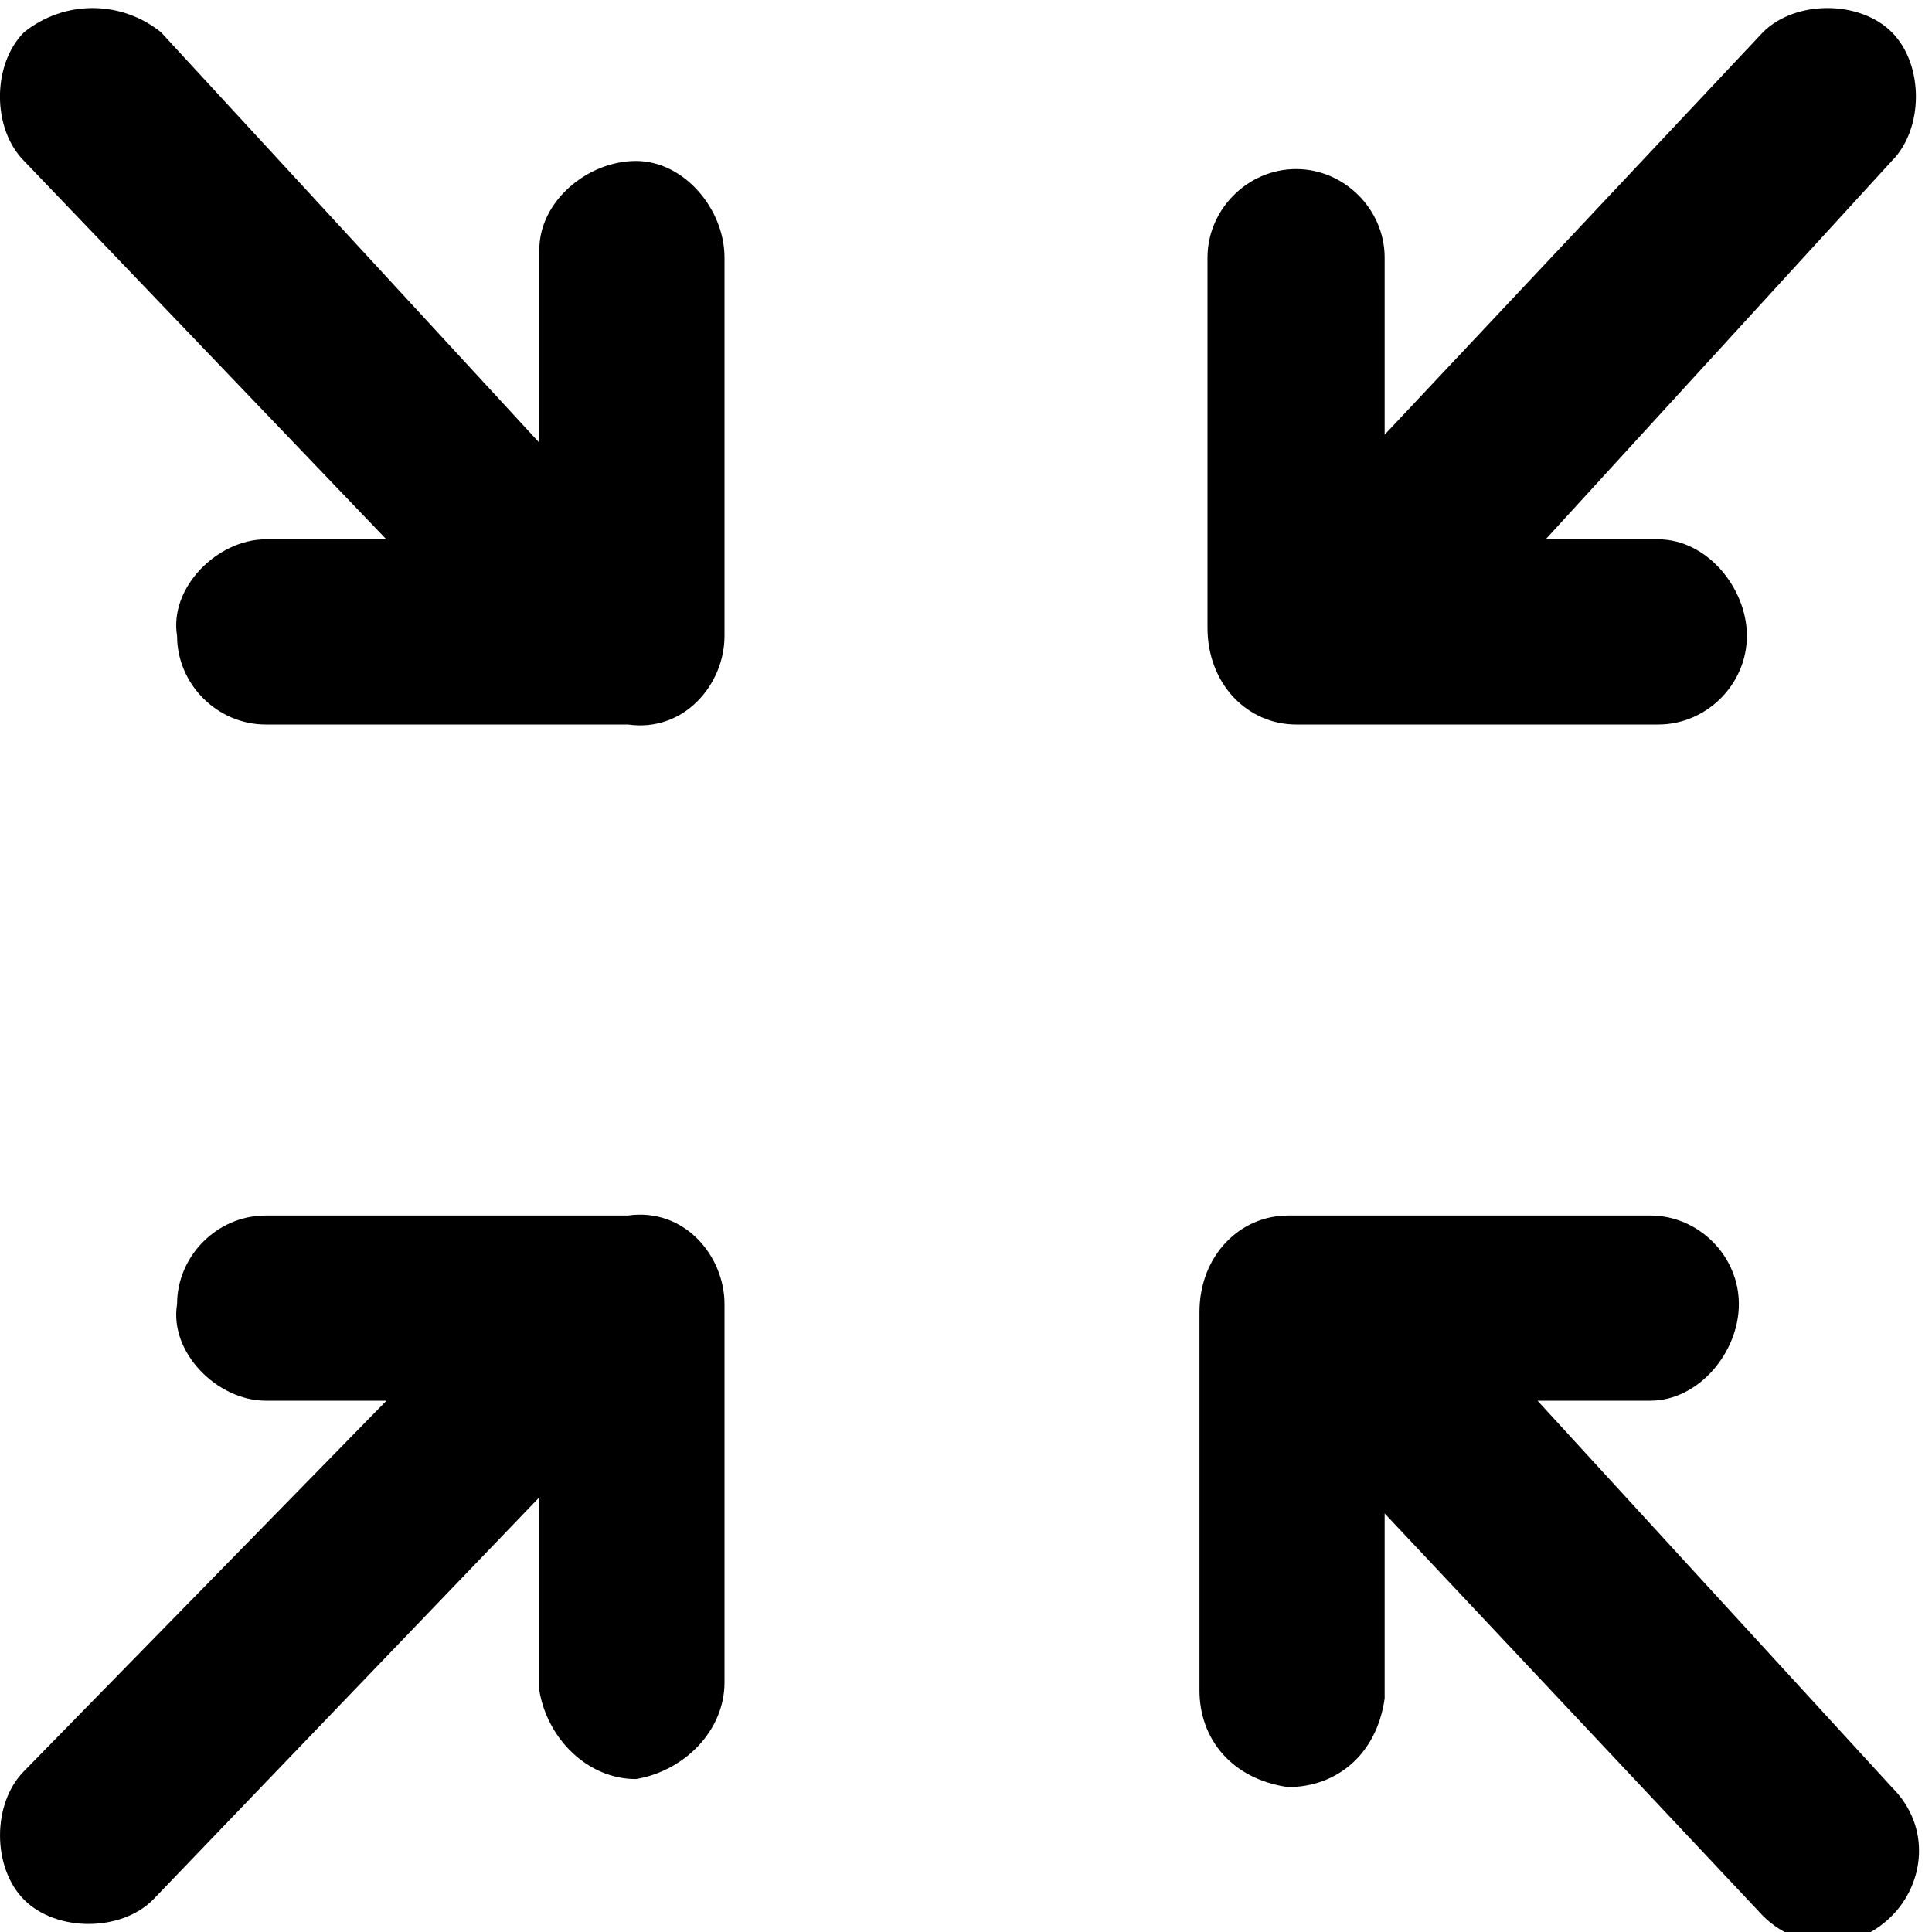 <!-- Generated by IcoMoon.io -->
<svg version="1.1" xmlns="http://www.w3.org/2000/svg" width="32" height="32" viewBox="0 0 32 32">
<title>exit-full-screen</title>
<path d="M25.467 23.2h1.867c0.8 0 1.467-0.8 1.467-1.6s-0.667-1.467-1.467-1.467h-6c-0.8 0-1.467 0.667-1.467 1.6v6.267c0 0.8 0.533 1.467 1.467 1.6 0.8 0 1.467-0.533 1.6-1.467 0 0 0-0.133 0-0.133v-2.933l6.267 6.667c0.533 0.533 1.467 0.667 2.133 0 0.533-0.533 0.667-1.467 0-2.133 0 0 0 0 0 0l-5.867-6.4zM6.4 23.2h-2c-0.8 0-1.6-0.8-1.467-1.6 0-0.8 0.667-1.467 1.467-1.467h6c0.933-0.133 1.6 0.667 1.6 1.467 0 0 0 0 0 0v6.267c0 0.8-0.667 1.467-1.467 1.6-0.8 0-1.467-0.667-1.6-1.467 0 0 0-0.133 0-0.133v-3.067l-6.4 6.667c-0.533 0.533-1.6 0.533-2.133 0s-0.533-1.6 0-2.133l6-6.133zM25.6 8.933h1.867c0.8 0 1.467 0.8 1.467 1.6s-0.667 1.467-1.467 1.467h-6c-0.8 0-1.467-0.667-1.467-1.6v-6.133c0-0.8 0.667-1.467 1.467-1.467s1.467 0.667 1.467 1.467v2.933l6.267-6.667c0.533-0.533 1.6-0.533 2.133 0s0.533 1.6 0 2.133c0 0 0 0 0 0l-5.733 6.267zM6.4 8.933h-2c-0.8 0-1.6 0.8-1.467 1.6 0 0.8 0.667 1.467 1.467 1.467h6c0.933 0.133 1.6-0.667 1.6-1.467 0 0 0 0 0 0v-6.267c0-0.8-0.667-1.6-1.467-1.6s-1.6 0.667-1.6 1.467c0 0 0 0 0 0.133v3.067l-6.267-6.8c-0.667-0.533-1.6-0.533-2.267 0-0.533 0.533-0.533 1.6 0 2.133l6 6.267z"></path>
</svg>
